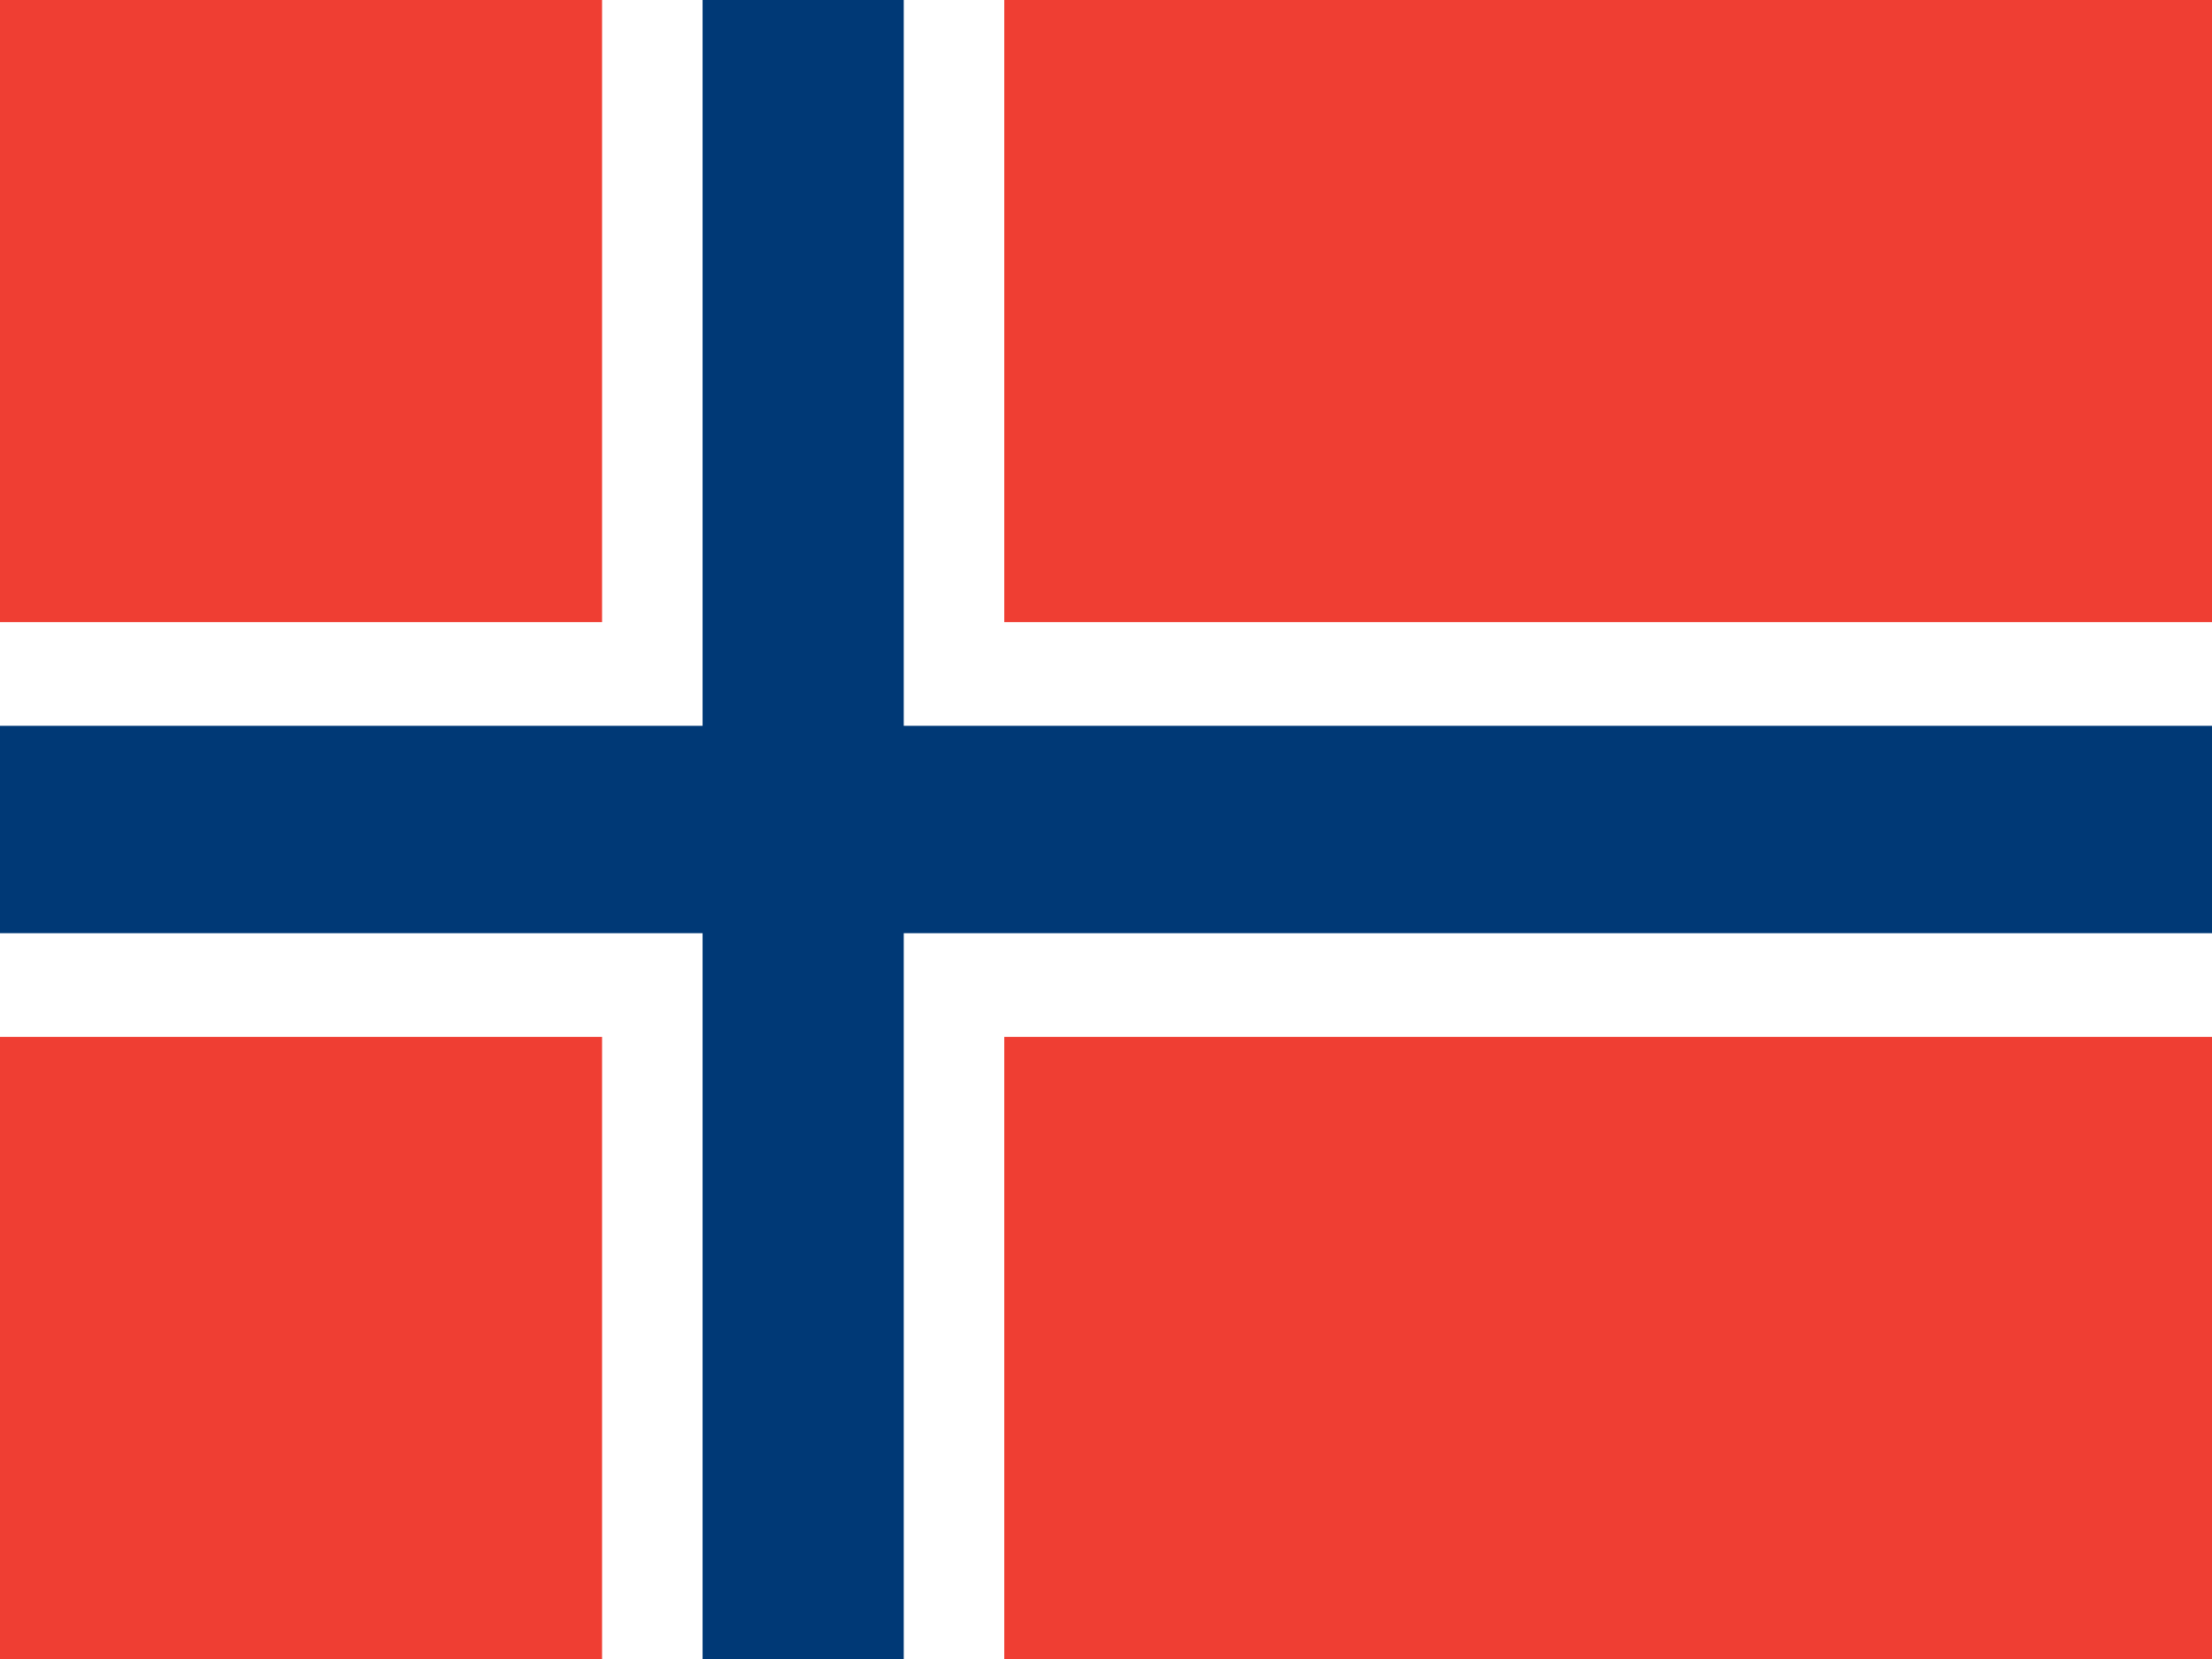 <svg xmlns="http://www.w3.org/2000/svg" viewBox="0 0 16 12" enable-background="new 0 0 16 12"><switch><g><path fill="#ef3e33" d="m0 0h16v12h-16z"/><path fill="#fff" d="m7.264 4.5v-4.5h-2.909v4.5h-4.355v3h4.355v4.5h2.909v-4.5h8.736v-3z"/><path fill="#003976" d="m6.537 5.25v-5.25h-1.455v5.25h-5.082v1.5h5.082v5.25h1.455v-5.25h9.463v-1.5z"/></g></switch></svg>